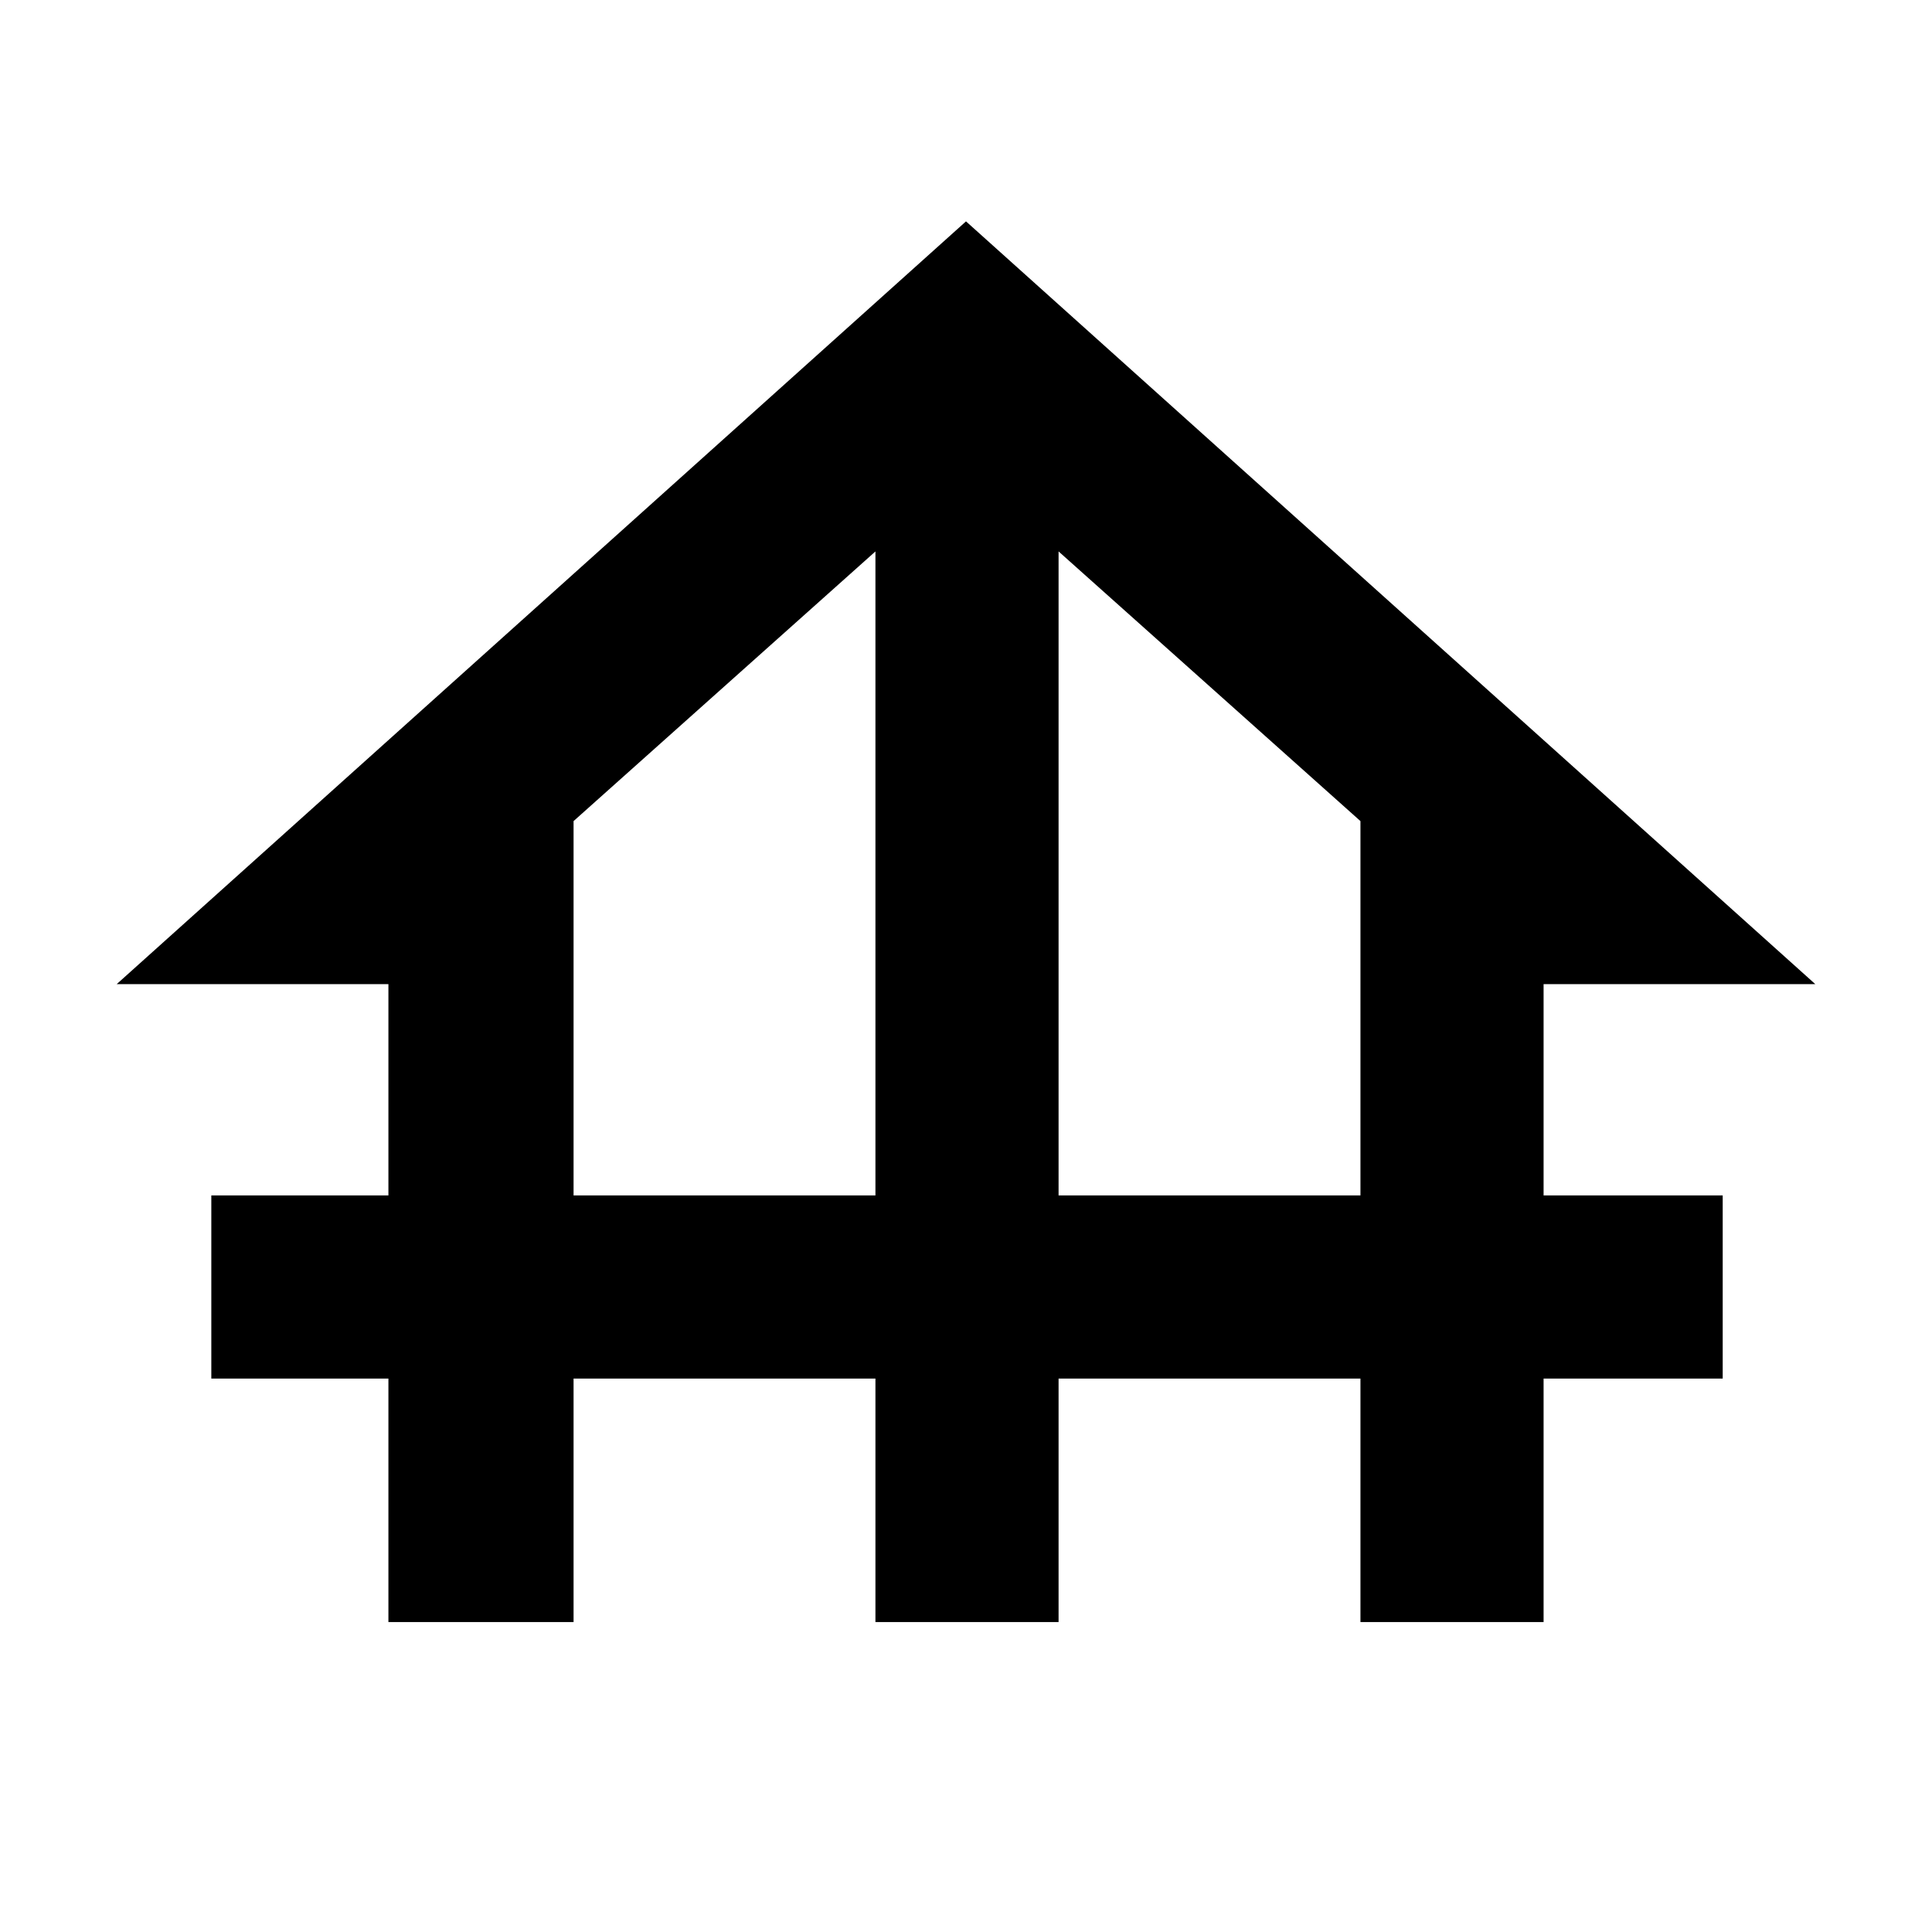 <svg xmlns="http://www.w3.org/2000/svg" height="48" width="48"><path d="M9.65 40.3v-6.05h-4.4V29.7h4.4v-5.25H2.9L24 5.5l21.1 18.95h-6.75v5.25h4.45v4.55h-4.45v6.05H33.8v-6.05h-7.5v6.05h-4.55v-6.05h-7.5v6.05Zm4.6-10.6h7.5v-16l-7.5 6.7Zm12.05 0h7.5v-9.3l-7.5-6.7Z"/></svg>